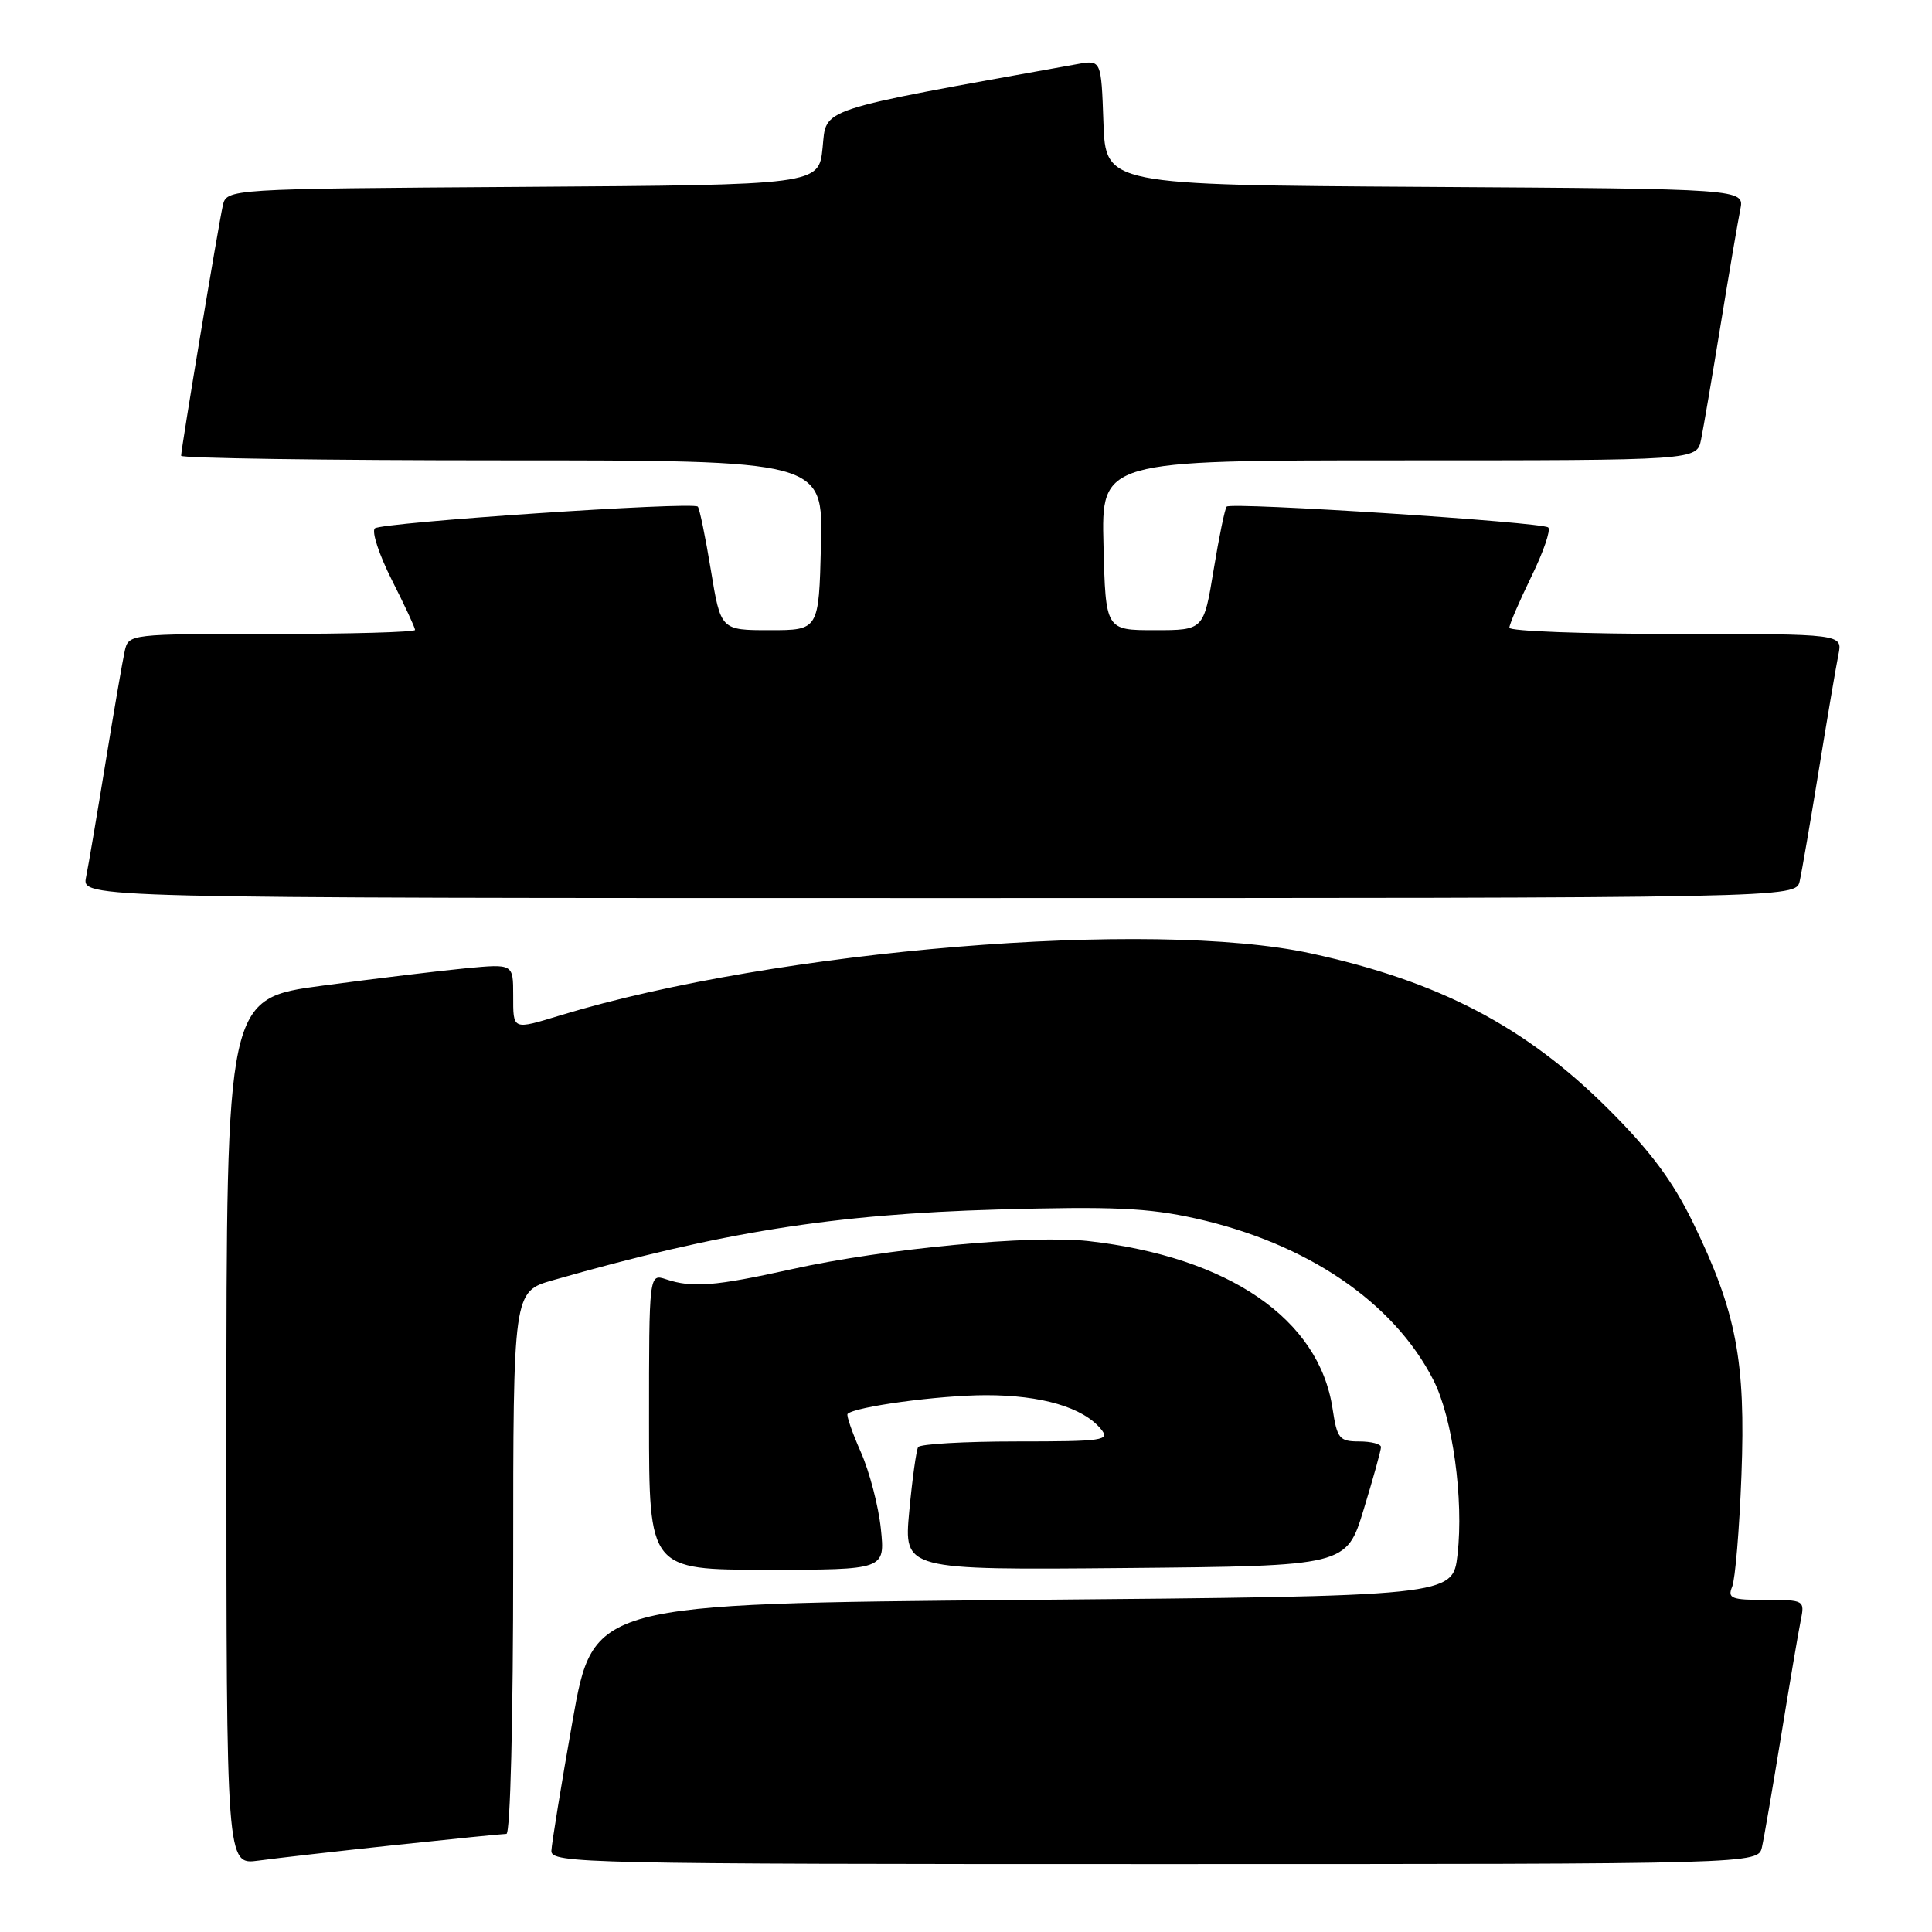 <?xml version="1.0" encoding="UTF-8" standalone="no"?>
<!DOCTYPE svg PUBLIC "-//W3C//DTD SVG 1.1//EN" "http://www.w3.org/Graphics/SVG/1.1/DTD/svg11.dtd" >
<svg xmlns="http://www.w3.org/2000/svg" xmlns:xlink="http://www.w3.org/1999/xlink" version="1.1" viewBox="0 0 256 256">
 <g >
 <path fill="currentColor"
d=" M 52.35 244.48 C 59.96 243.67 66.60 243.00 67.10 243.00 C 67.62 243.00 68.00 227.83 68.00 207.07 C 68.00 171.14 68.00 171.14 73.25 169.64 C 95.53 163.26 110.46 160.89 132.13 160.27 C 147.41 159.84 152.12 160.05 158.38 161.44 C 173.17 164.73 184.66 172.53 189.93 182.86 C 192.48 187.85 193.97 198.66 193.13 206.00 C 192.50 211.50 192.50 211.50 135.56 212.00 C 78.62 212.50 78.62 212.50 75.87 228.00 C 74.36 236.53 73.10 244.29 73.06 245.25 C 73.00 246.90 77.45 247.00 152.98 247.00 C 232.96 247.00 232.96 247.00 233.47 244.75 C 233.75 243.51 234.89 236.88 236.01 230.00 C 237.13 223.12 238.29 216.26 238.60 214.75 C 239.15 212.03 239.10 212.00 233.97 212.00 C 229.42 212.00 228.88 211.79 229.52 210.25 C 229.92 209.29 230.48 202.65 230.75 195.50 C 231.33 180.33 230.08 173.81 224.33 162.00 C 221.65 156.49 218.67 152.49 213.09 146.93 C 202.15 136.02 190.68 130.02 173.70 126.33 C 152.70 121.75 102.88 125.85 74.37 134.50 C 67.83 136.49 68.00 136.56 68.00 131.86 C 68.00 127.71 68.00 127.71 61.75 128.30 C 58.31 128.63 49.76 129.66 42.75 130.60 C 30.00 132.30 30.00 132.30 30.00 189.71 C 30.00 247.12 30.00 247.12 34.25 246.54 C 36.59 246.22 44.73 245.29 52.35 244.48 Z  M 116.72 202.58 C 116.41 199.59 115.22 195.02 114.07 192.42 C 112.92 189.82 112.13 187.54 112.31 187.35 C 113.28 186.39 124.39 184.88 130.62 184.87 C 137.98 184.86 143.50 186.48 145.87 189.35 C 147.14 190.87 146.26 191.00 134.68 191.00 C 127.77 191.00 121.91 191.34 121.66 191.75 C 121.41 192.16 120.88 195.99 120.48 200.27 C 119.76 208.03 119.76 208.03 149.09 207.77 C 178.42 207.50 178.42 207.50 180.70 200.00 C 181.96 195.88 182.99 192.16 182.99 191.75 C 183.00 191.34 181.70 191.00 180.11 191.00 C 177.47 191.00 177.17 190.63 176.57 186.64 C 174.79 174.77 162.80 166.55 144.23 164.45 C 136.73 163.60 117.24 165.44 104.93 168.17 C 94.74 170.43 91.73 170.67 88.25 169.51 C 86.00 168.77 86.00 168.77 86.00 188.38 C 86.00 208.00 86.00 208.00 101.64 208.00 C 117.28 208.00 117.28 208.00 116.72 202.58 Z  M 238.47 116.75 C 238.75 115.51 239.89 108.88 241.01 102.00 C 242.13 95.12 243.29 88.26 243.60 86.75 C 244.16 84.00 244.16 84.00 222.08 84.00 C 209.94 84.00 200.00 83.63 200.00 83.18 C 200.00 82.73 201.31 79.69 202.90 76.43 C 204.50 73.17 205.51 70.22 205.15 69.89 C 204.40 69.18 163.16 66.51 162.54 67.13 C 162.31 67.36 161.53 71.13 160.81 75.52 C 159.50 83.50 159.50 83.50 153.00 83.50 C 146.50 83.50 146.50 83.50 146.22 72.25 C 145.93 61.00 145.93 61.00 185.39 61.00 C 224.84 61.00 224.84 61.00 225.40 58.25 C 225.71 56.74 226.88 49.88 228.00 43.00 C 229.12 36.12 230.29 29.27 230.60 27.76 C 231.15 25.02 231.15 25.02 188.83 24.76 C 146.50 24.50 146.50 24.50 146.21 16.21 C 145.92 7.92 145.92 7.92 142.71 8.50 C 107.84 14.78 109.54 14.22 109.00 19.56 C 108.50 24.50 108.50 24.50 69.27 24.76 C 30.03 25.02 30.03 25.02 29.52 27.26 C 28.94 29.84 24.00 59.46 24.00 60.39 C 24.00 60.72 43.14 61.00 66.53 61.00 C 109.07 61.00 109.07 61.00 108.78 72.25 C 108.50 83.50 108.50 83.50 102.00 83.50 C 95.50 83.50 95.50 83.50 94.19 75.52 C 93.47 71.13 92.69 67.36 92.46 67.13 C 91.77 66.44 50.56 69.22 49.67 70.01 C 49.22 70.42 50.23 73.50 51.92 76.85 C 53.62 80.20 55.00 83.18 55.00 83.47 C 55.00 83.76 46.46 84.00 36.02 84.00 C 17.15 84.00 17.04 84.01 16.53 86.25 C 16.25 87.49 15.11 94.12 13.99 101.00 C 12.87 107.88 11.71 114.74 11.40 116.25 C 10.84 119.00 10.84 119.00 124.40 119.00 C 237.96 119.00 237.96 119.00 238.47 116.75 Z "/>
</g>
</svg>